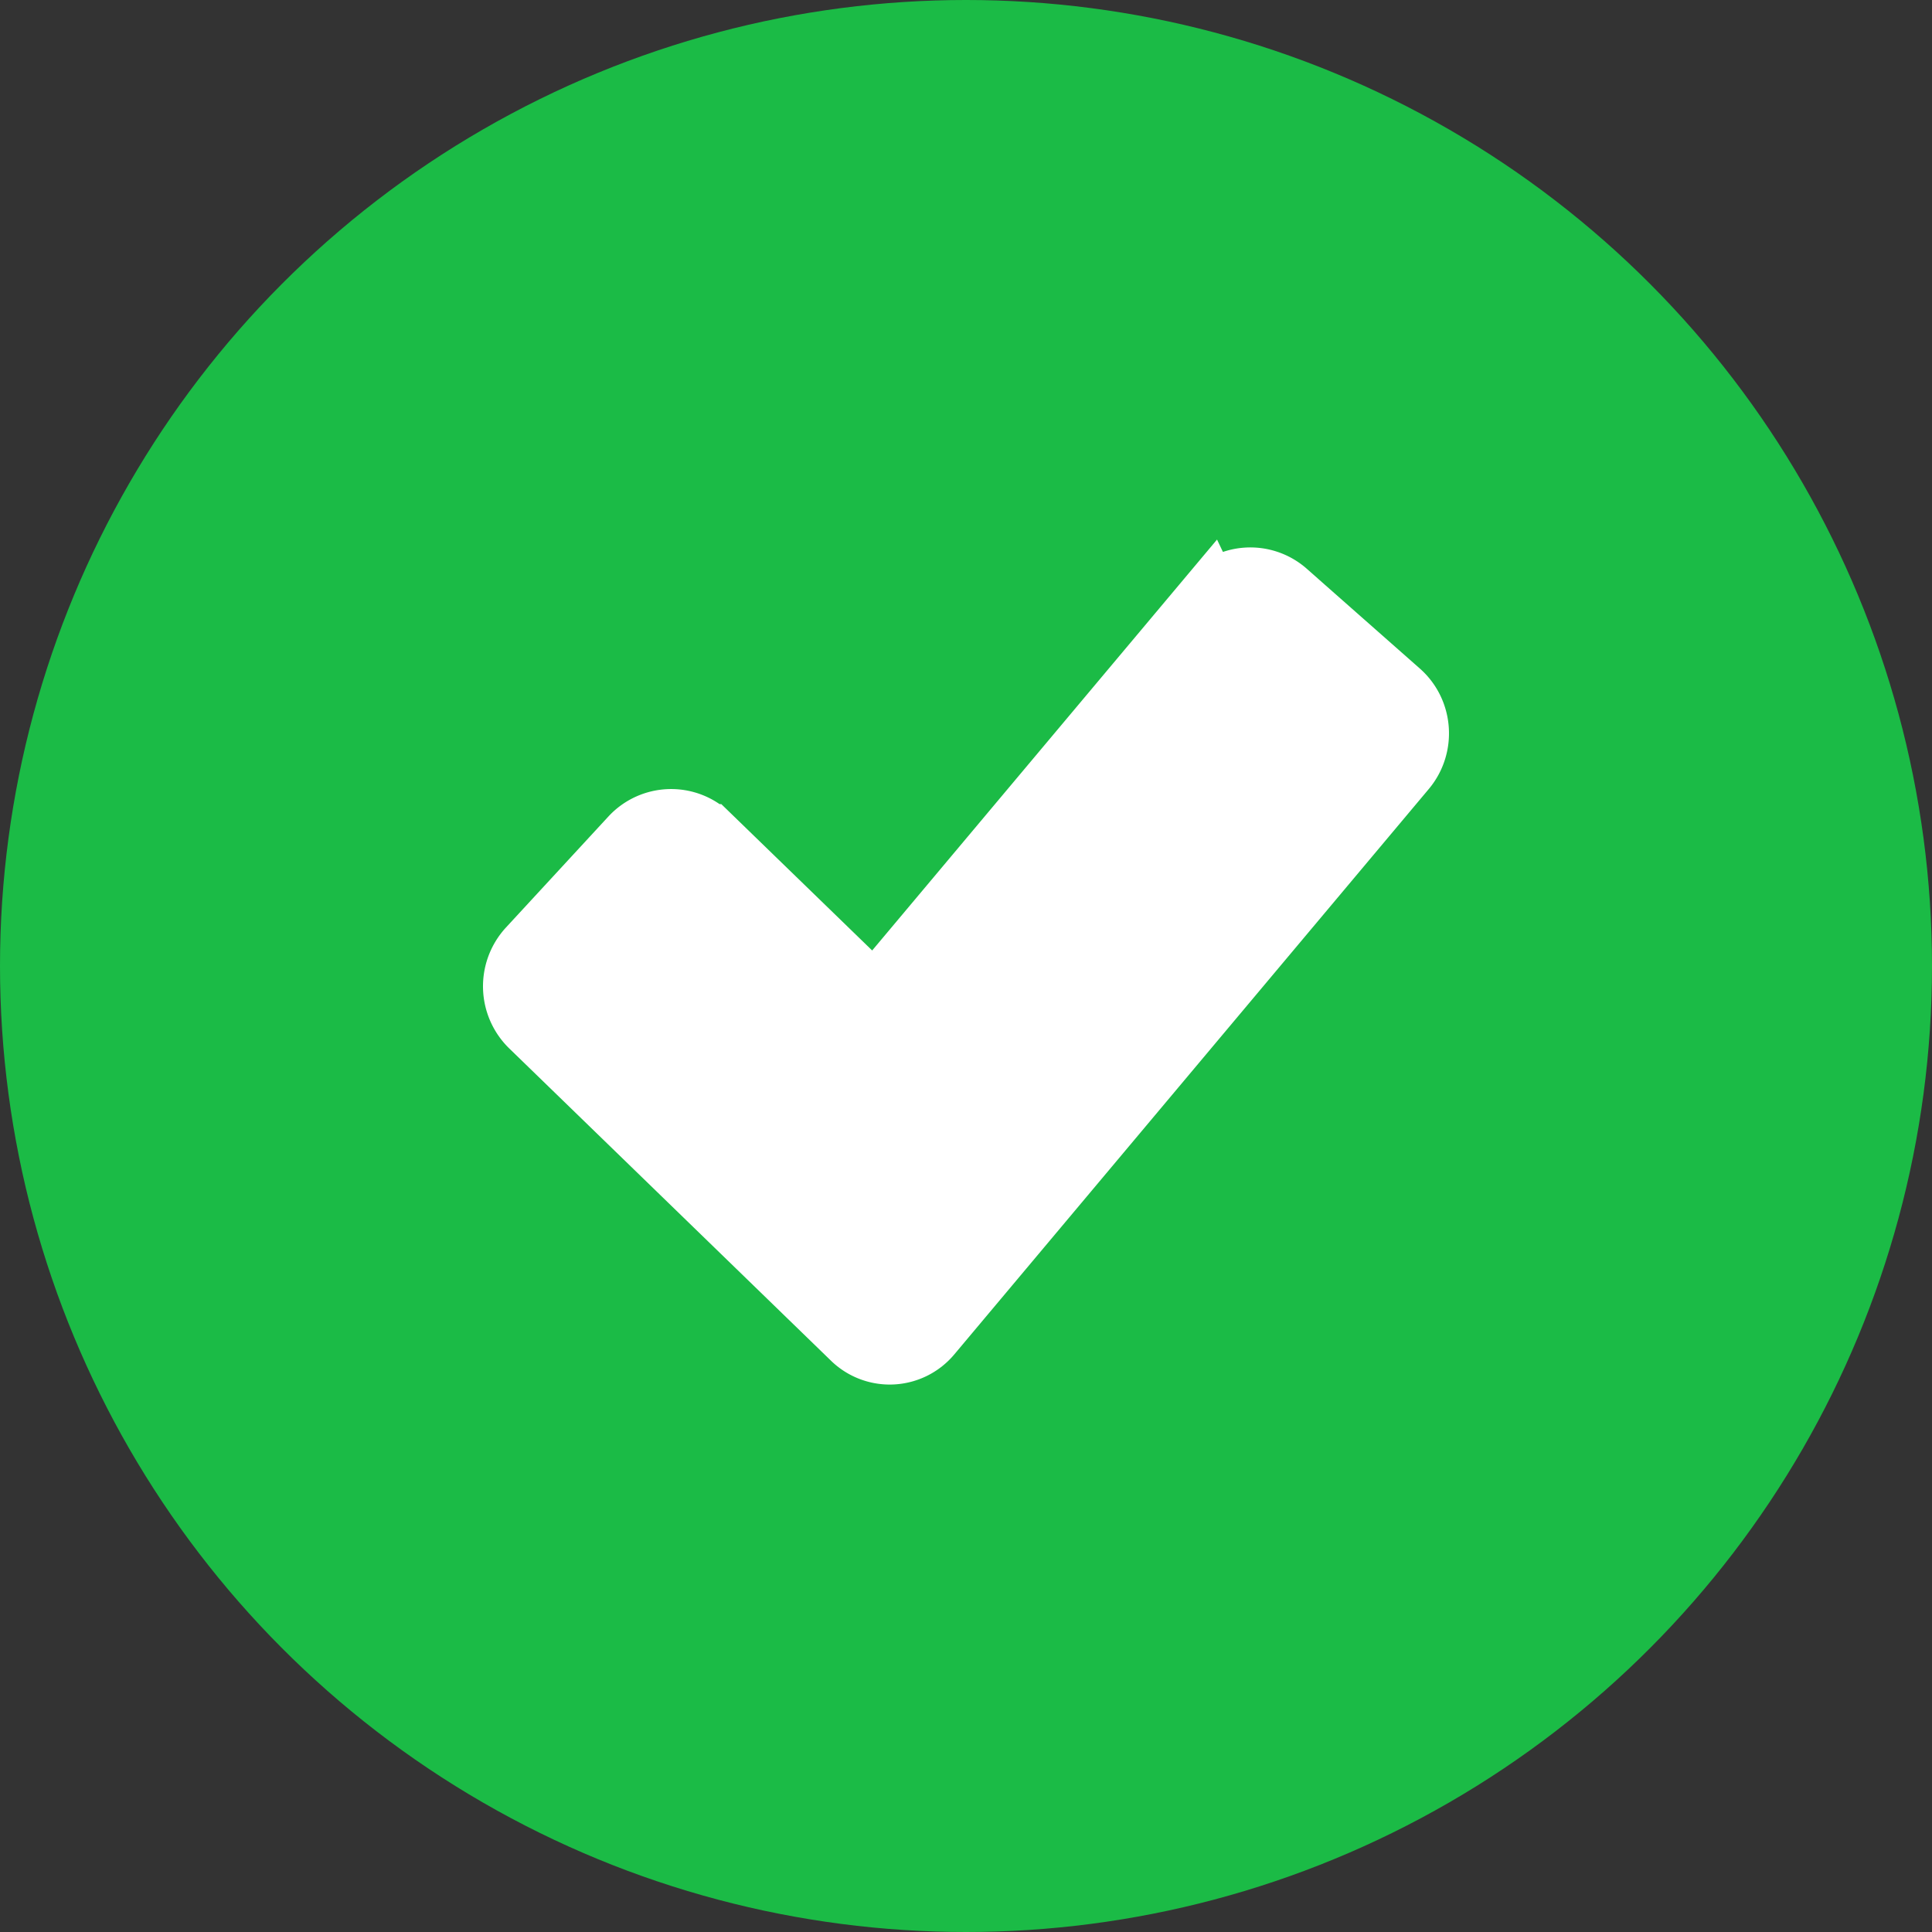 <svg xmlns="http://www.w3.org/2000/svg" width="60" height="60" fill="none" style="flex-shrink:0">
  <rect width="100%" height="100%" fill="#333333" stroke="none"/>
  <circle cx="30" cy="30" r="30" fill="#1BBB46" />
  <path fill="#fff" stroke="#fff" stroke-width="2"
    d="M37.563 18.593a1.652 1.652 0 0 1 2.36-.179v.001l3.509 3.096c.686.604.758 1.654.174 2.35L28.874 41.415a1.616 1.616 0 0 1-2.374.122l-9.99-9.696a1.693 1.693 0 0 1-.065-2.355l3.183-3.449a1.652 1.652 0 0 1 2.366-.065h.001l5.166 5.012 10.401-12.393Z" />
</svg>